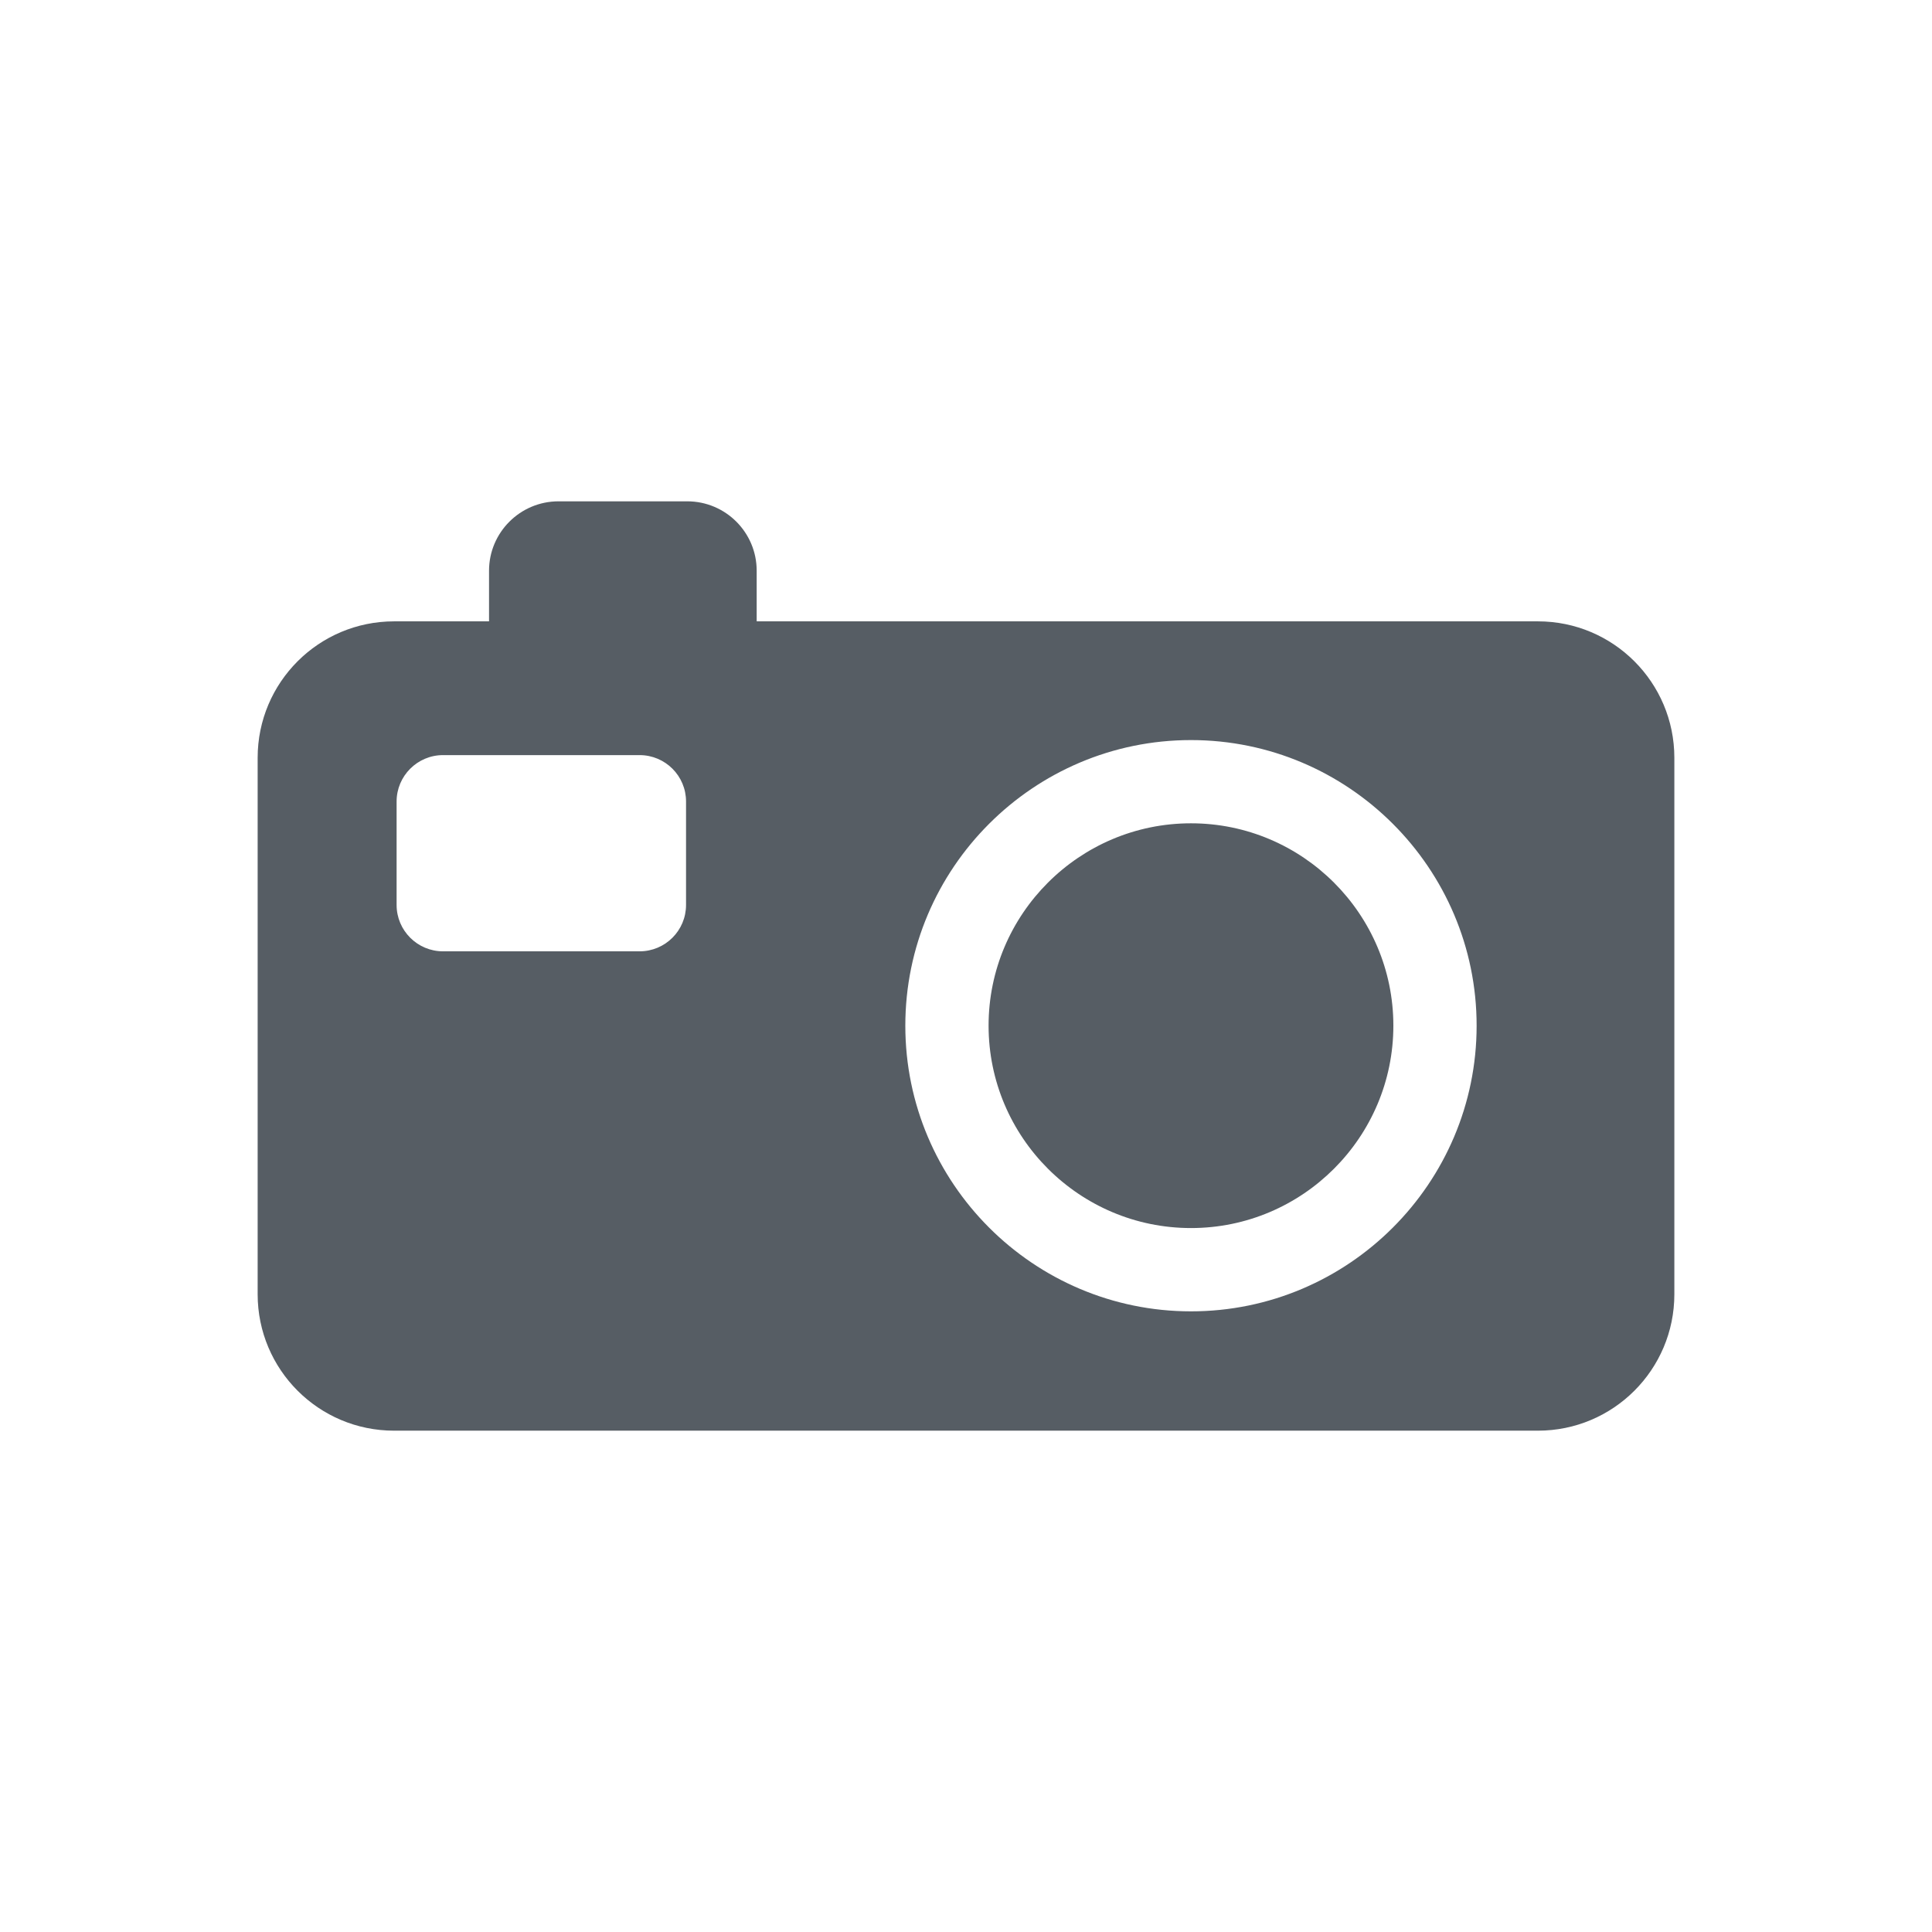 <?xml version="1.0" ?><svg baseProfile="tiny" height="64px" version="1.2" viewBox="0 0 64 64" width="64px" xml:space="preserve" xmlns="http://www.w3.org/2000/svg" xmlns:xlink="http://www.w3.org/1999/xlink"><g id="box"><rect fill="none" height="64" width="64"/></g><g id="icon"><g><path d="M50.946,20.583H25.066v-1.678c0-1.267-1.029-2.298-2.301-2.298h-4.263    c-1.27,0-2.302,1.031-2.302,2.298v1.678h-3.146c-2.496,0-4.519,2.023-4.519,4.519V42.874    c0,2.496,2.023,4.519,4.519,4.519h37.892c2.496,0,4.519-2.023,4.519-4.519V25.102    C55.465,22.606,53.442,20.583,50.946,20.583z M22.726,29.977c0,0.848-0.688,1.537-1.539,1.537h-6.511    c-0.849,0-1.538-0.689-1.538-1.537V26.551c0-0.847,0.689-1.537,1.538-1.537h6.511c0.851,0,1.539,0.689,1.539,1.537    V29.977z M39.453,43.44c-5.218,0-9.463-4.245-9.463-9.463c0-5.217,4.245-9.461,9.463-9.461    c5.217,0,9.462,4.244,9.462,9.461C48.915,39.195,44.67,43.44,39.453,43.44z M39.453,27.273    c-3.697,0-6.705,3.007-6.705,6.703c0,3.697,3.008,6.705,6.705,6.705c3.696,0,6.704-3.008,6.704-6.705    C46.157,30.281,43.15,27.273,39.453,27.273z" fill="#565D64"/></g></g></svg>